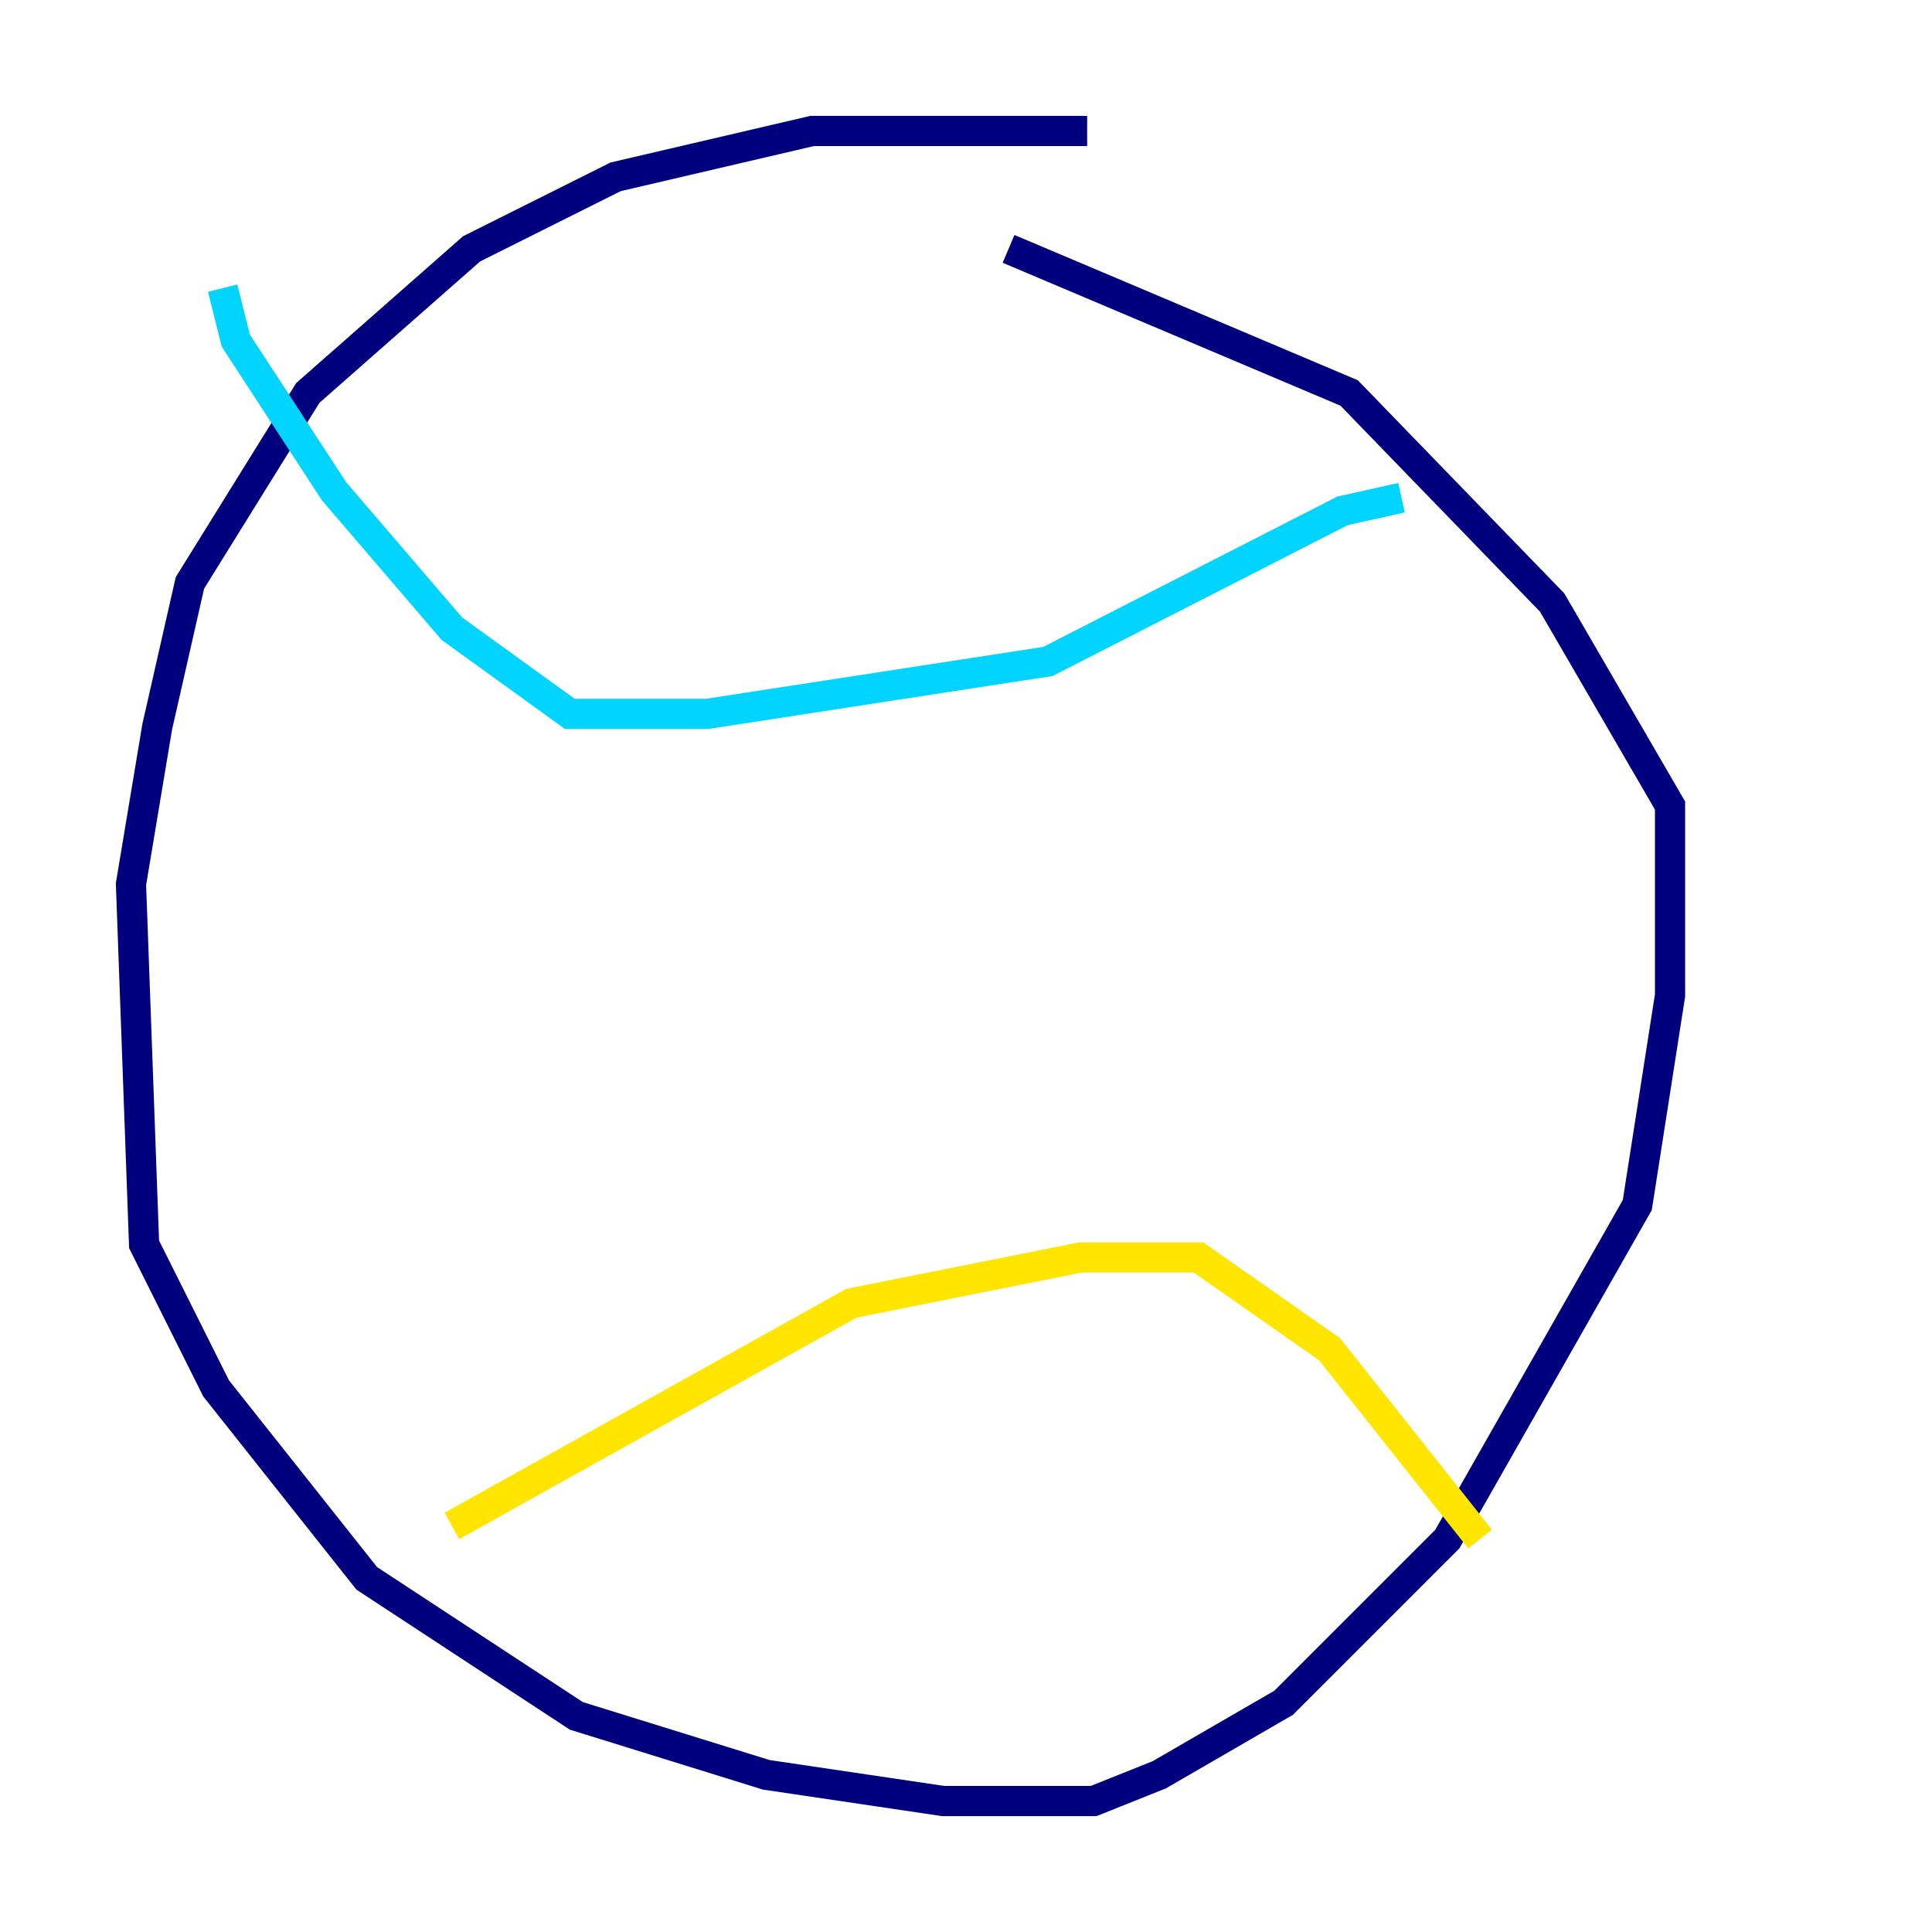 <?xml version="1.0" encoding="utf-8" ?>
<svg baseProfile="tiny" height="128" version="1.2" viewBox="0,0,128,128" width="128" xmlns="http://www.w3.org/2000/svg" xmlns:ev="http://www.w3.org/2001/xml-events" xmlns:xlink="http://www.w3.org/1999/xlink"><defs /><polyline fill="none" points="72.027,8.678 53.803,8.678 40.786,11.715 31.241,16.488 20.393,26.034 12.583,38.617 10.414,48.163 8.678,58.576 9.546,82.441 14.319,91.986 24.298,104.57 38.183,113.681 50.766,117.586 62.481,119.322 72.461,119.322 76.8,117.586 85.044,112.814 95.891,101.966 108.475,79.837 110.644,65.953 110.644,53.37 102.834,39.919 89.383,26.034 66.82,16.488" stroke="#00007f" stroke-width="2" /><polyline fill="none" points="14.752,19.091 15.62,22.563 22.129,32.542 29.939,41.654 37.749,47.295 46.861,47.295 69.424,43.824 88.949,33.844 92.854,32.976" stroke="#00d4ff" stroke-width="2" /><polyline fill="none" points="29.939,101.098 56.407,86.346 71.593,83.308 79.403,83.308 88.081,89.383 98.061,101.966" stroke="#ffe500" stroke-width="2" /><polyline fill="none" points="44.691,36.014 44.691,36.014" stroke="#7f0000" stroke-width="2" /></svg>